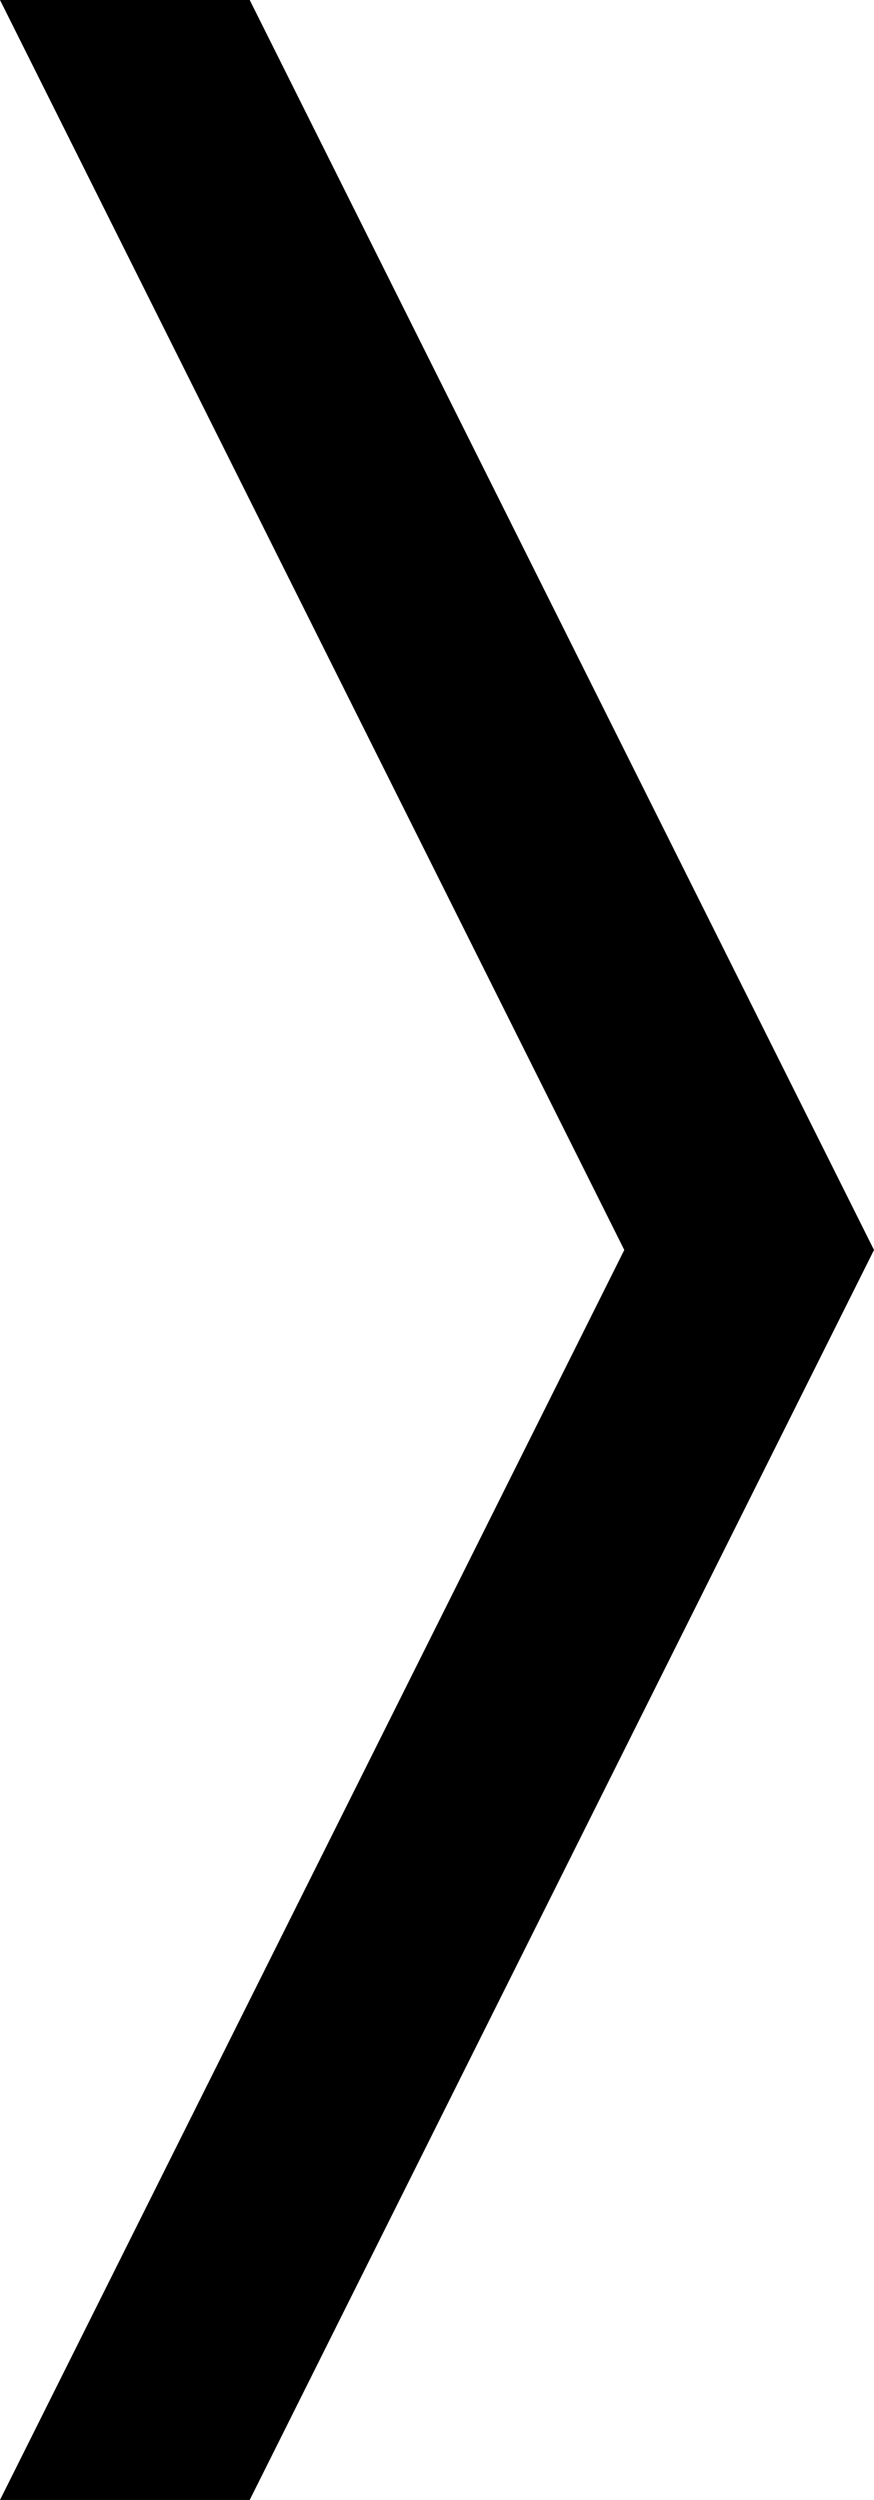 ﻿<?xml version="1.0" encoding="utf-8"?>
<svg version="1.1" xmlns:xlink="http://www.w3.org/1999/xlink" width="7px" height="20px" xmlns="http://www.w3.org/2000/svg">
  <defs>
    <pattern id="BGPattern" patternUnits="userSpaceOnUse" alignment="0 0" imageRepeat="None" />
    <mask fill="white" id="Clip4651">
      <path d="M 2 20  L 0 20  L 5 10  L 0 0  L 2 0  L 7 10  L 2 20  Z " fill-rule="evenodd" />
    </mask>
  </defs>
  <g transform="matrix(1 0 0 1 -21 -6 )">
    <path d="M 2 20  L 0 20  L 5 10  L 0 0  L 2 0  L 7 10  L 2 20  Z " fill-rule="nonzero" fill="rgba(0, 0, 0, 1)" stroke="none" transform="matrix(1 0 0 1 21 6 )" class="fill" />
    <path d="M 2 20  L 0 20  L 5 10  L 0 0  L 2 0  L 7 10  L 2 20  Z " stroke-width="0" stroke-dasharray="0" stroke="rgba(255, 255, 255, 0)" fill="none" transform="matrix(1 0 0 1 21 6 )" class="stroke" mask="url(#Clip4651)" />
  </g>
</svg>